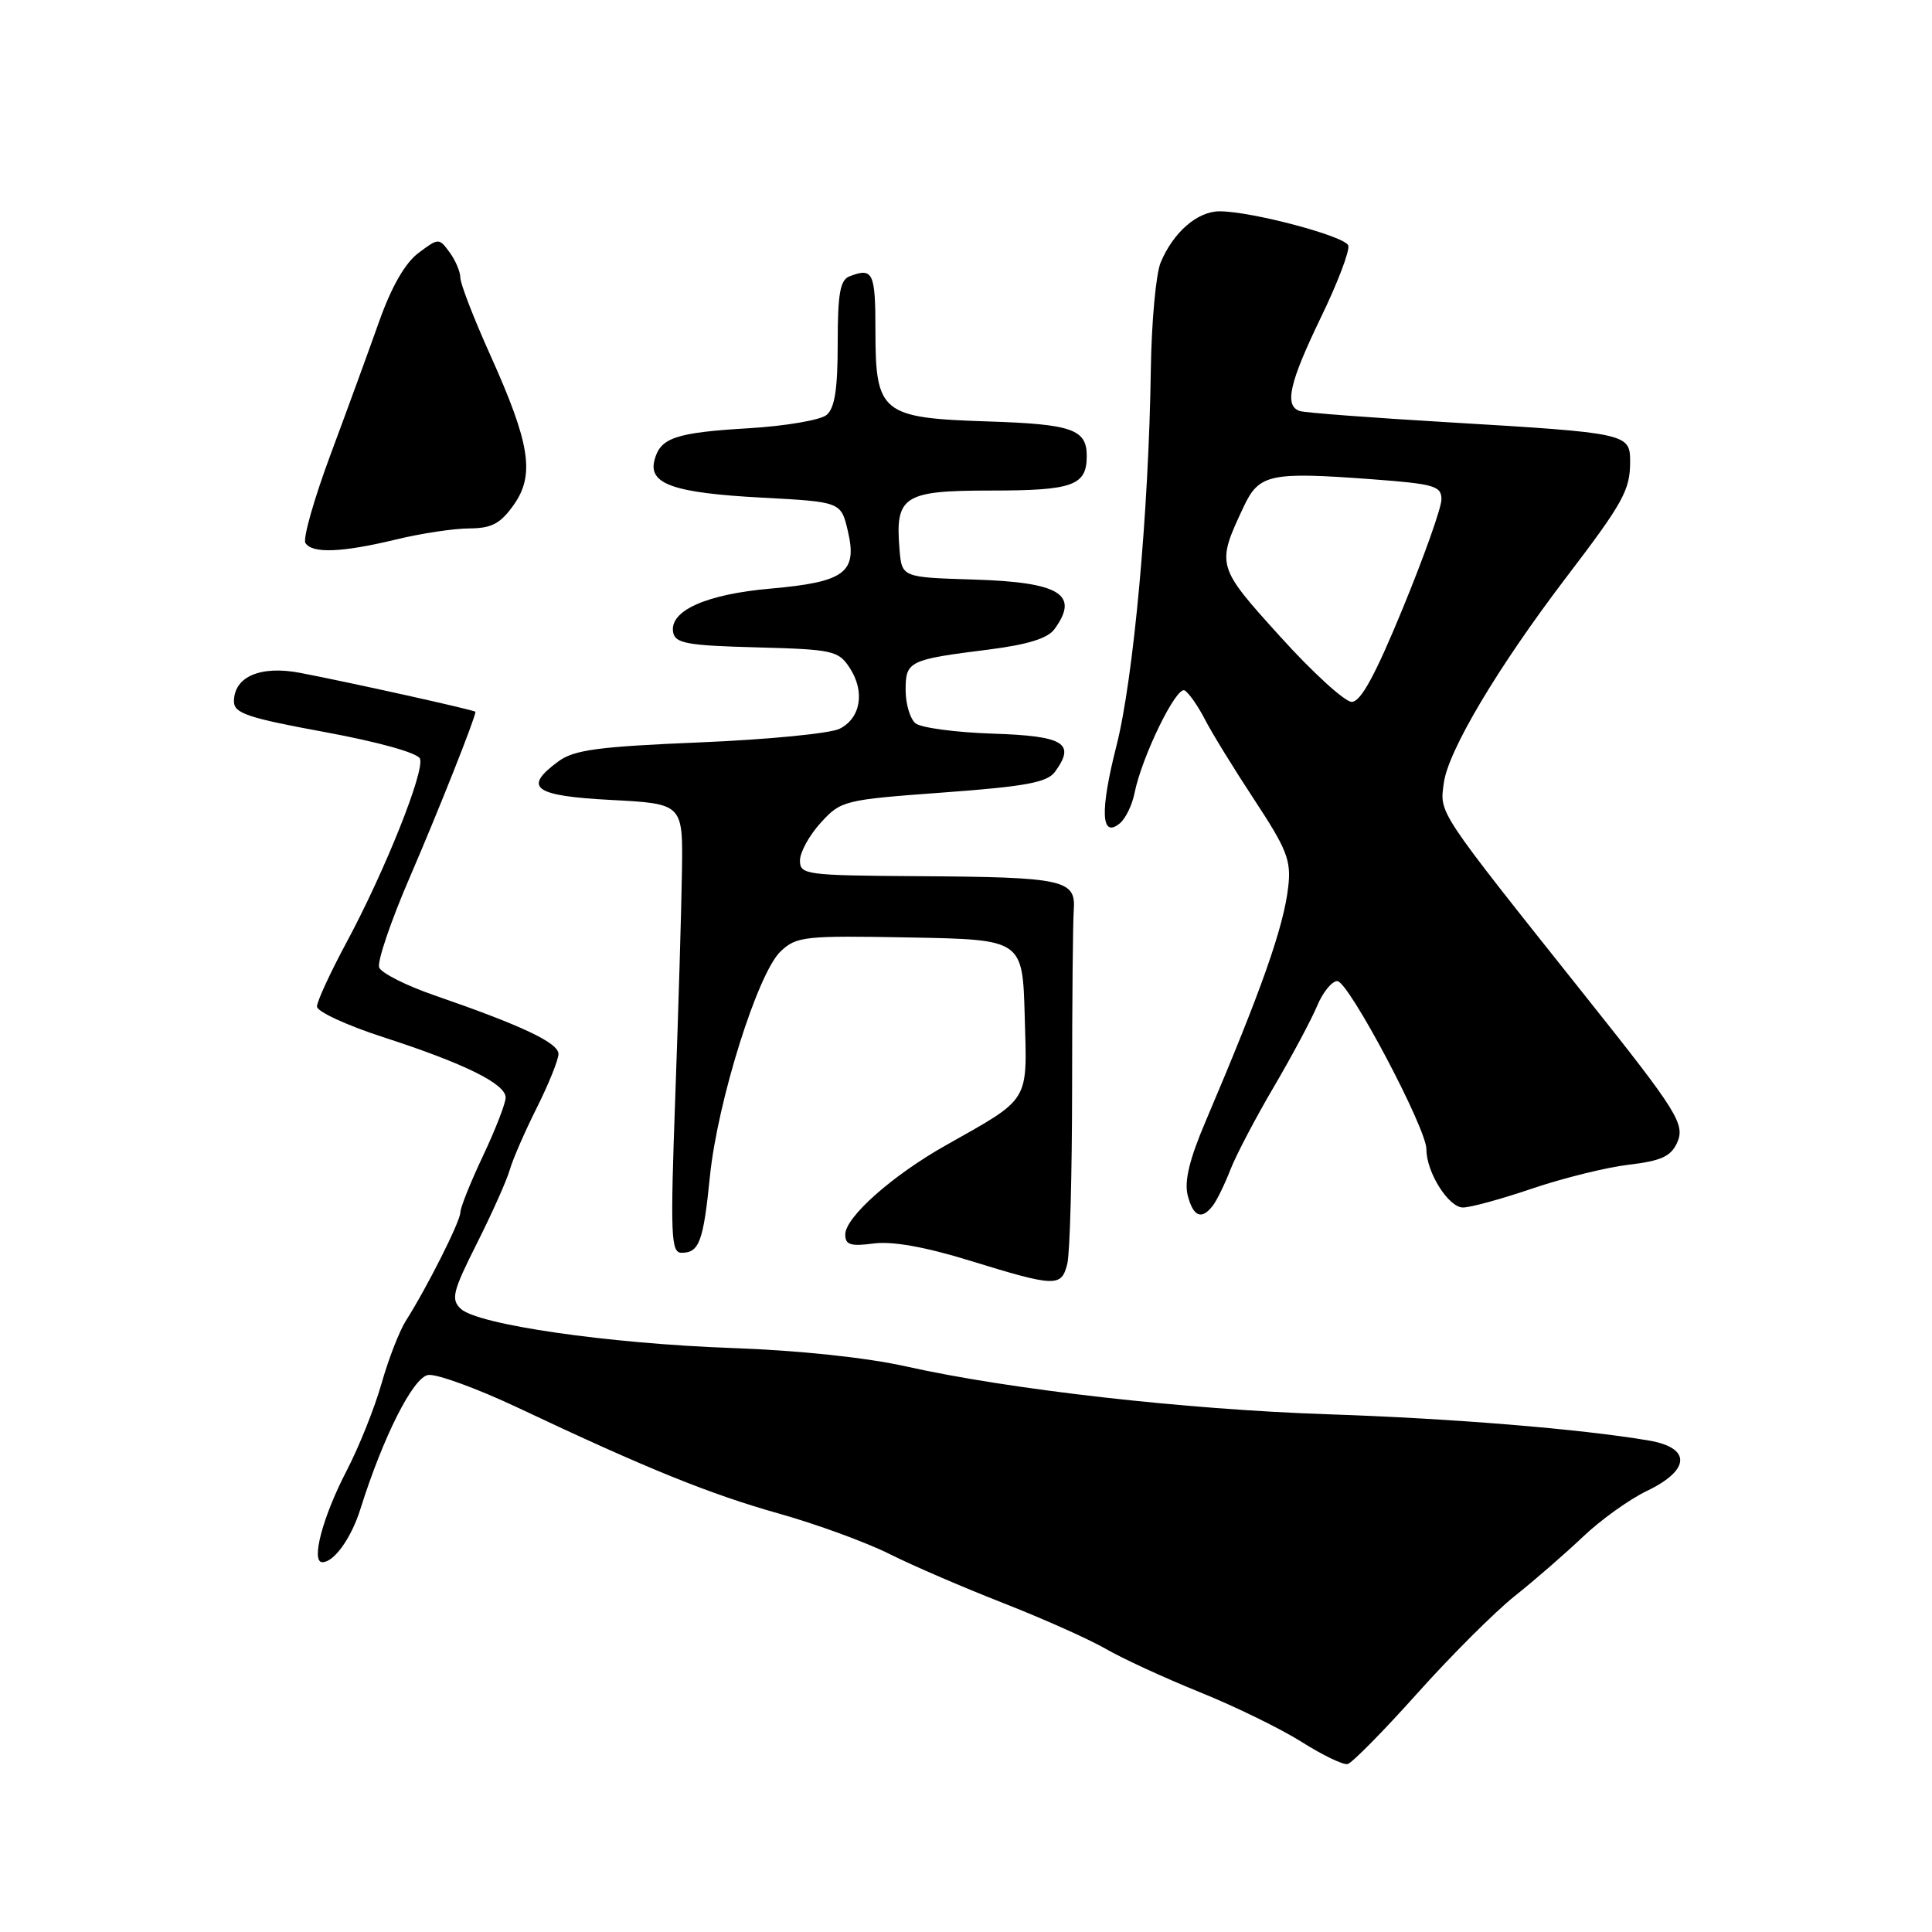 <?xml version="1.0" encoding="UTF-8" standalone="no"?>
<!DOCTYPE svg PUBLIC "-//W3C//DTD SVG 1.1//EN" "http://www.w3.org/Graphics/SVG/1.1/DTD/svg11.dtd" >
<svg xmlns="http://www.w3.org/2000/svg" xmlns:xlink="http://www.w3.org/1999/xlink" version="1.1" viewBox="0 0 256 256">
 <g >
 <path fill="currentColor"
d=" M 187.76 224.42 C 192.23 219.42 198.05 213.61 200.69 211.50 C 203.34 209.40 207.41 205.85 209.75 203.63 C 212.09 201.40 215.91 198.66 218.25 197.54 C 224.00 194.78 224.11 191.84 218.50 190.88 C 209.42 189.34 192.46 187.95 176.00 187.40 C 157.05 186.77 133.81 184.13 120.11 181.07 C 114.87 179.89 105.82 178.93 97.00 178.62 C 80.54 178.03 63.21 175.52 61.03 173.40 C 59.73 172.15 60.00 171.10 63.20 164.74 C 65.20 160.76 67.16 156.38 67.55 155.00 C 67.94 153.62 69.55 149.93 71.13 146.78 C 72.71 143.63 74.00 140.42 74.00 139.65 C 74.00 138.18 69.13 135.88 57.63 131.91 C 53.85 130.61 50.53 128.94 50.24 128.19 C 49.96 127.44 51.79 122.03 54.33 116.17 C 58.10 107.43 63.00 95.09 63.00 94.32 C 63.00 94.11 46.69 90.49 39.79 89.16 C 34.51 88.15 31.00 89.66 31.00 92.95 C 31.00 94.51 32.83 95.13 43.08 97.01 C 50.21 98.33 55.36 99.77 55.65 100.53 C 56.29 102.19 50.99 115.43 45.94 124.83 C 43.77 128.86 42.00 132.70 42.00 133.37 C 42.00 134.04 45.94 135.86 50.75 137.42 C 61.53 140.91 67.00 143.61 67.00 145.43 C 67.00 146.19 65.65 149.67 64.00 153.16 C 62.35 156.65 61.00 160.02 61.00 160.65 C 61.00 161.82 56.63 170.52 53.78 175.01 C 52.91 176.38 51.46 180.13 50.55 183.34 C 49.64 186.55 47.57 191.72 45.95 194.84 C 42.75 200.99 41.16 207.00 42.72 207.00 C 44.26 207.00 46.54 203.81 47.74 200.00 C 50.76 190.38 54.74 182.49 56.74 182.19 C 57.87 182.03 63.23 183.98 68.65 186.54 C 85.77 194.63 94.05 197.98 103.29 200.58 C 108.22 201.97 114.79 204.37 117.88 205.92 C 120.97 207.47 127.78 210.40 133.00 212.44 C 138.22 214.49 144.30 217.20 146.50 218.47 C 148.70 219.75 154.32 222.34 159.00 224.23 C 163.68 226.12 169.75 229.09 172.50 230.83 C 175.25 232.57 177.98 233.88 178.56 233.75 C 179.15 233.61 183.29 229.41 187.76 224.42 Z  M 141.42 167.47 C 141.77 166.08 142.05 155.62 142.06 144.22 C 142.06 132.82 142.16 122.18 142.28 120.56 C 142.58 116.57 140.95 116.22 121.75 116.10 C 106.74 116.00 106.00 115.91 106.00 114.02 C 106.00 112.92 107.24 110.68 108.75 109.02 C 111.44 106.07 111.81 105.98 125.00 105.01 C 135.90 104.21 138.75 103.68 139.78 102.28 C 142.57 98.48 141.01 97.52 131.54 97.21 C 126.63 97.05 122.02 96.43 121.30 95.84 C 120.59 95.24 120.00 93.27 120.00 91.44 C 120.00 87.60 120.41 87.40 131.01 86.07 C 136.14 85.42 138.83 84.59 139.71 83.38 C 143.10 78.75 140.46 77.14 128.95 76.79 C 119.50 76.50 119.50 76.50 119.19 72.79 C 118.60 65.71 119.71 65.00 131.34 65.00 C 142.17 65.00 144.00 64.34 144.00 60.42 C 144.00 56.88 142.06 56.20 130.85 55.84 C 116.81 55.39 116.00 54.73 116.00 43.85 C 116.00 36.09 115.68 35.42 112.58 36.61 C 111.32 37.09 111.00 38.87 111.00 45.48 C 111.00 51.58 110.61 54.08 109.52 54.99 C 108.70 55.66 104.09 56.45 99.27 56.74 C 89.50 57.32 87.49 58.00 86.72 60.98 C 85.89 64.14 89.28 65.32 100.97 65.94 C 111.43 66.50 111.43 66.50 112.34 70.34 C 113.64 75.87 111.96 77.12 102.13 77.99 C 93.53 78.74 88.65 80.94 89.20 83.81 C 89.48 85.25 91.12 85.54 100.26 85.78 C 110.35 86.05 111.09 86.21 112.58 88.48 C 114.65 91.63 114.06 95.17 111.24 96.57 C 110.00 97.19 101.67 98.00 92.74 98.37 C 79.27 98.93 76.07 99.36 74.00 100.88 C 69.23 104.38 70.70 105.46 81.00 106.00 C 90.50 106.50 90.50 106.50 90.36 115.50 C 90.29 120.45 89.89 133.84 89.48 145.25 C 88.81 163.79 88.90 166.00 90.31 166.00 C 92.65 166.00 93.20 164.53 94.07 155.86 C 95.08 145.90 100.42 128.89 103.44 126.06 C 105.55 124.07 106.59 123.96 120.59 124.22 C 135.50 124.50 135.50 124.50 135.78 134.65 C 136.11 146.21 136.61 145.39 125.27 151.79 C 118.21 155.78 112.00 161.29 112.00 163.58 C 112.00 164.95 112.71 165.17 115.75 164.77 C 118.22 164.44 122.56 165.21 128.50 167.04 C 139.89 170.55 140.64 170.57 141.42 167.47 Z  M 160.71 159.75 C 161.24 159.06 162.28 156.93 163.03 155.00 C 163.78 153.07 166.36 148.15 168.77 144.05 C 171.18 139.95 173.76 135.11 174.52 133.30 C 175.28 131.48 176.48 130.00 177.20 130.00 C 178.68 130.00 189.04 149.55 189.01 152.30 C 188.99 155.31 191.94 160.00 193.85 160.00 C 194.84 160.00 198.98 158.87 203.05 157.48 C 207.13 156.10 212.87 154.68 215.82 154.33 C 220.07 153.83 221.39 153.24 222.21 151.45 C 223.33 148.98 222.35 147.40 210.08 132.00 C 190.31 107.17 190.76 107.85 191.31 103.76 C 191.88 99.47 198.50 88.36 207.59 76.43 C 215.09 66.59 216.00 64.94 216.00 61.18 C 216.00 57.44 215.69 57.37 192.00 55.96 C 181.82 55.36 172.94 54.69 172.25 54.47 C 170.14 53.79 170.83 50.75 175.04 42.03 C 177.27 37.43 178.89 33.15 178.65 32.52 C 178.17 31.28 165.82 28.00 161.61 28.00 C 158.66 28.00 155.47 30.77 153.79 34.79 C 153.17 36.28 152.58 42.67 152.49 49.00 C 152.22 67.78 150.20 89.93 147.94 98.81 C 145.73 107.49 145.89 111.16 148.39 109.09 C 149.14 108.47 150.01 106.69 150.32 105.13 C 151.30 100.24 155.90 90.82 156.98 91.49 C 157.55 91.84 158.75 93.56 159.65 95.31 C 160.55 97.07 163.51 101.88 166.22 106.00 C 170.53 112.55 171.10 114.01 170.70 117.50 C 170.09 122.86 167.19 131.09 159.74 148.61 C 157.62 153.57 156.91 156.51 157.37 158.36 C 158.10 161.23 159.22 161.70 160.71 159.75 Z  M 52.50 71.48 C 55.80 70.68 60.16 70.02 62.18 70.02 C 65.14 70.00 66.29 69.40 68.05 66.93 C 70.90 62.93 70.26 58.81 64.98 47.08 C 62.79 42.22 61.00 37.59 61.00 36.81 C 61.00 36.02 60.36 34.51 59.58 33.44 C 58.17 31.52 58.12 31.52 55.46 33.51 C 53.70 34.82 51.89 37.96 50.27 42.51 C 48.91 46.35 46.00 54.32 43.81 60.20 C 41.62 66.09 40.11 71.38 40.47 71.95 C 41.35 73.37 45.31 73.22 52.50 71.48 Z  M 169.65 84.37 C 161.17 75.00 161.15 74.91 164.80 67.13 C 166.83 62.81 168.29 62.50 181.75 63.50 C 190.07 64.12 191.00 64.39 191.00 66.17 C 191.00 67.26 188.70 73.74 185.89 80.57 C 182.23 89.47 180.31 93.00 179.11 93.00 C 178.20 93.00 173.94 89.12 169.65 84.37 Z "/>
</g>
</svg>